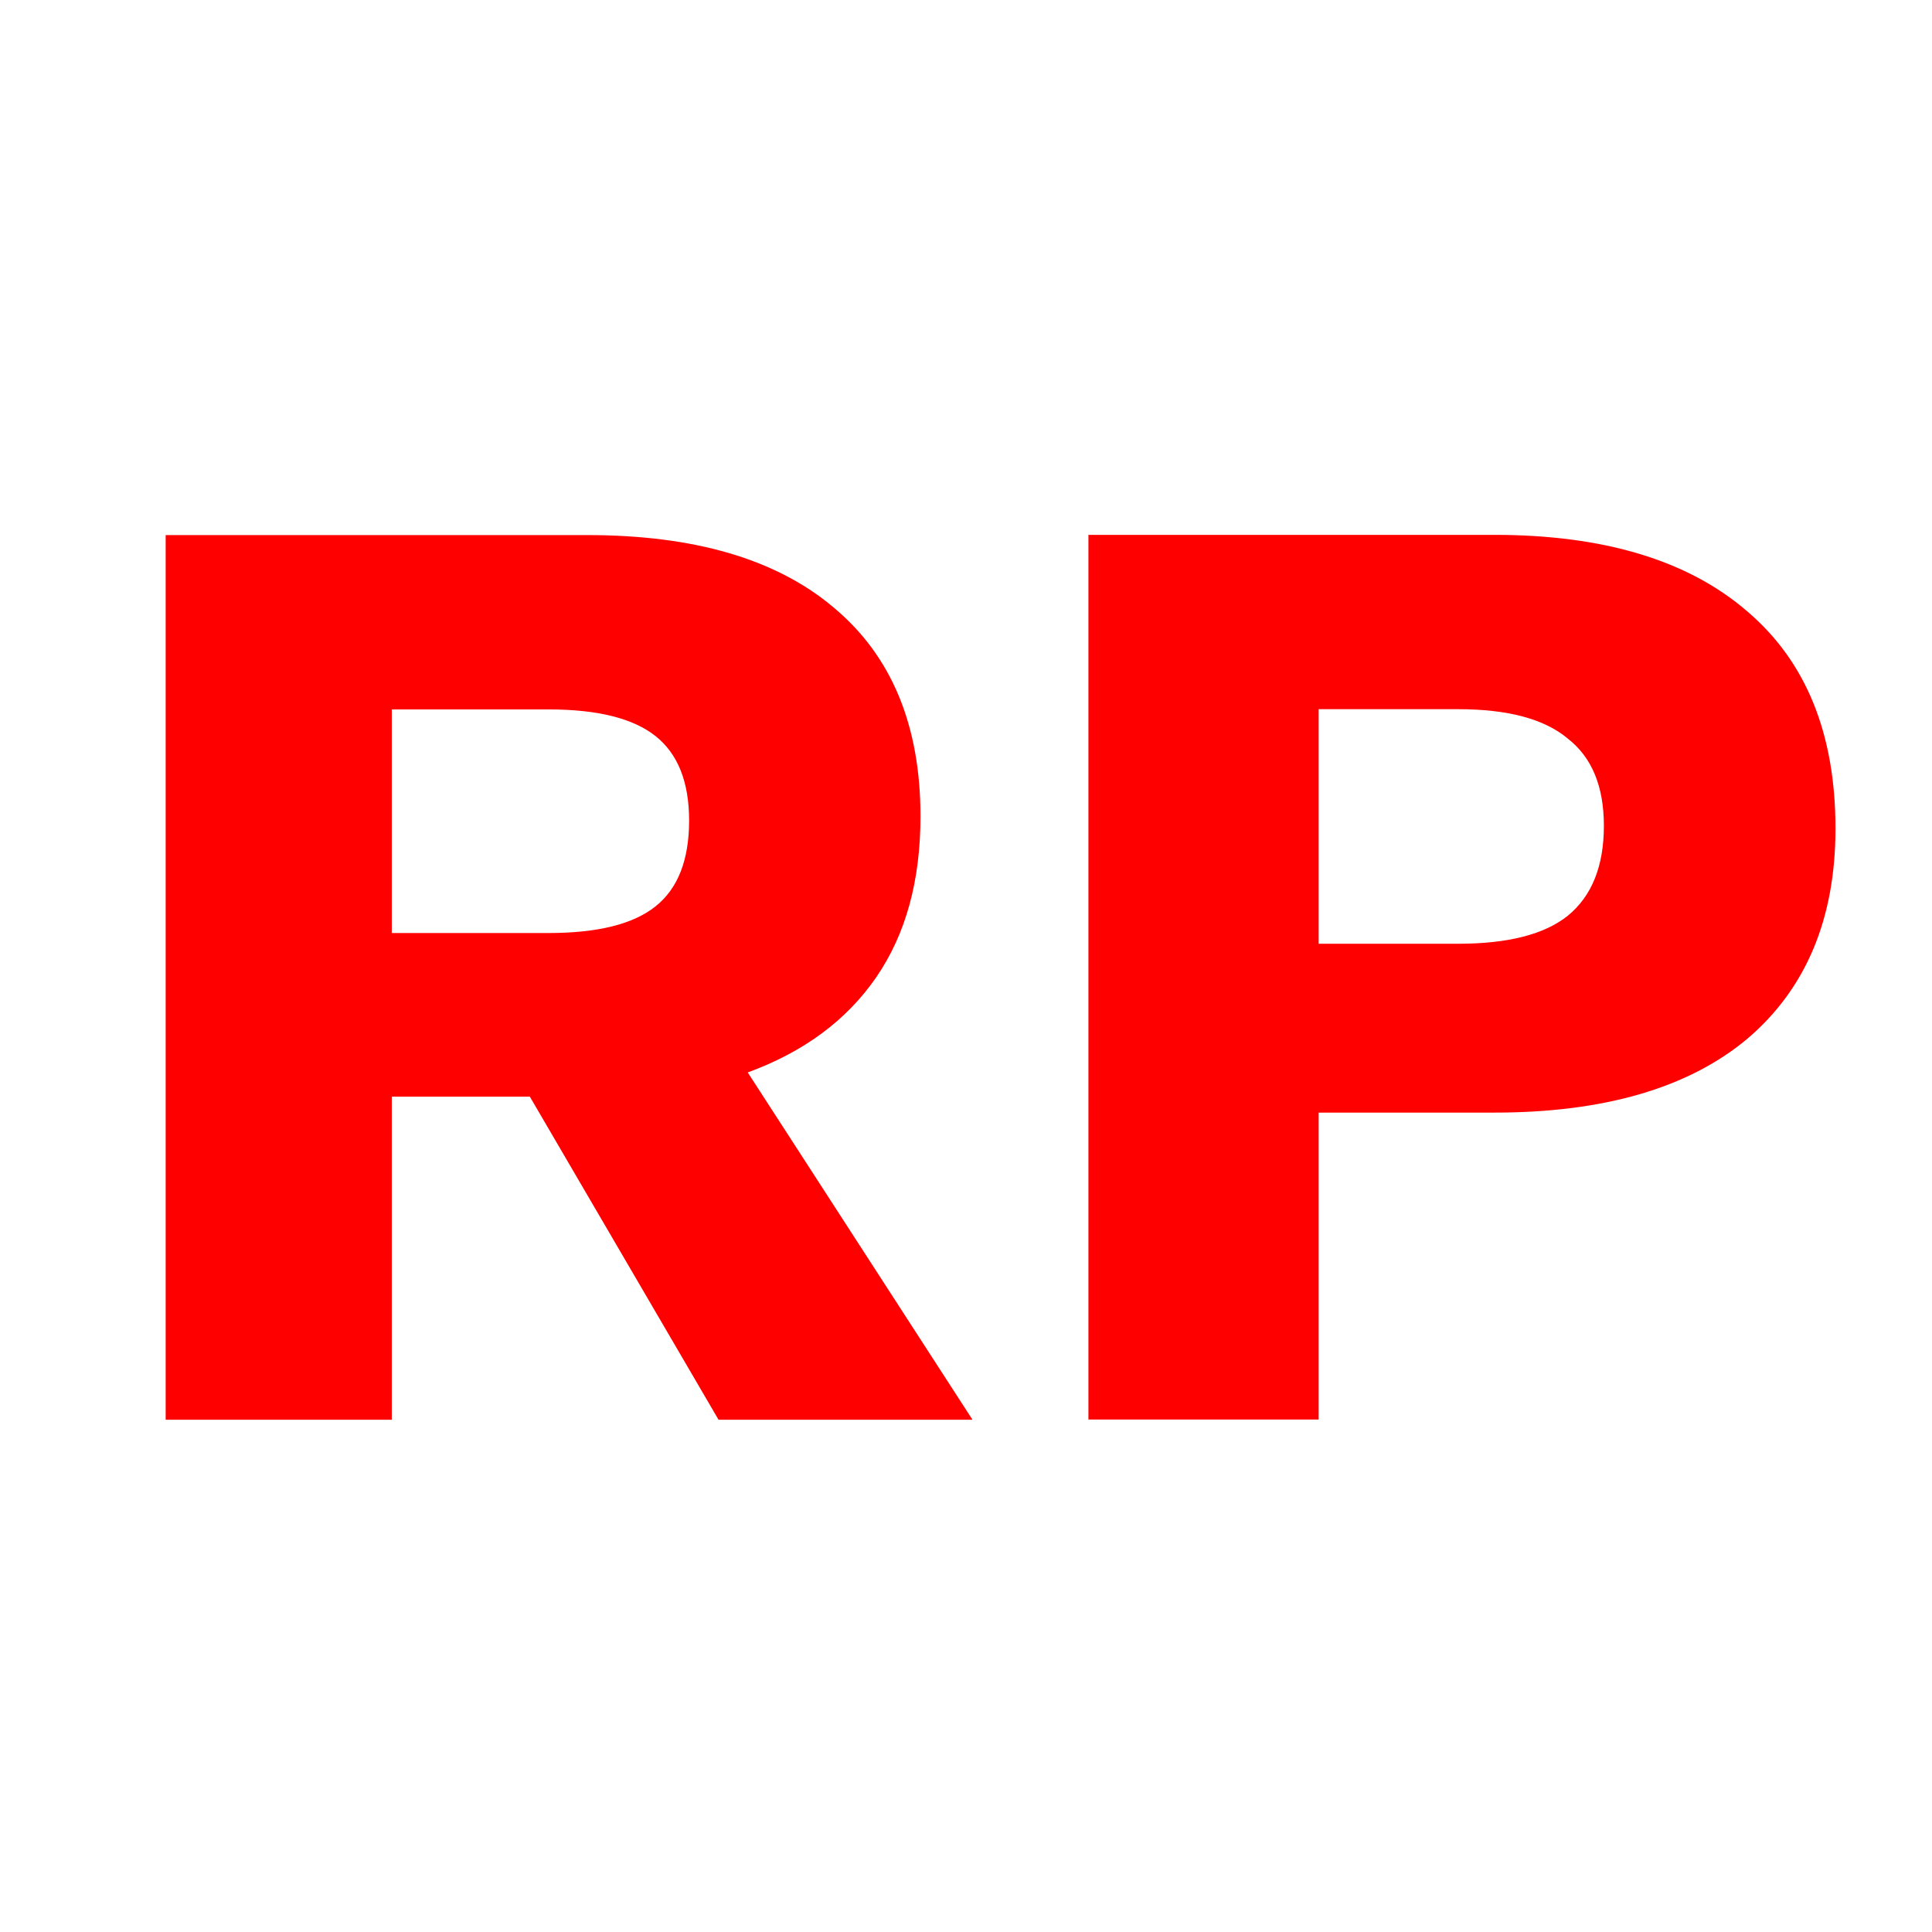 <?xml version="1.0" encoding="UTF-8" standalone="no"?>
<!-- Created with Inkscape (http://www.inkscape.org/) -->

<svg
   xmlns:dc="http://purl.org/dc/elements/1.1/"
   xmlns:cc="http://creativecommons.org/ns#"
   xmlns:rdf="http://www.w3.org/1999/02/22-rdf-syntax-ns#"
   xmlns:svg="http://www.w3.org/2000/svg"
   xmlns="http://www.w3.org/2000/svg"
   xmlns:sodipodi="http://sodipodi.sourceforge.net/DTD/sodipodi-0.dtd"
   xmlns:inkscape="http://www.inkscape.org/namespaces/inkscape"
   width="32"
   height="32"
   viewBox="0 0 8.467 8.467"
   version="1.1"
   id="svg4758"
   inkscape:version="0.92.3 (2405546, 2018-03-11)"
   sodipodi:docname="favicon.svg"
   inkscape:export-filename="C:\Users\mrrob\Documents\Web Development\RPMoney\current\images\logo.png"
   inkscape:export-xdpi="190.0791"
   inkscape:export-ydpi="190.0791">
  <defs
     id="defs4752" />
  <sodipodi:namedview
     id="base"
     pagecolor="#ffffff"
     bordercolor="#666666"
     borderopacity="1.0"
     inkscape:pageopacity="0.0"
     inkscape:pageshadow="2"
     inkscape:zoom="2.8284271"
     inkscape:cx="-87.918668"
     inkscape:cy="39.620528"
     inkscape:document-units="mm"
     inkscape:current-layer="text4779"
     showgrid="false"
     units="px"
     inkscape:window-width="1920"
     inkscape:window-height="1017"
     inkscape:window-x="-8"
     inkscape:window-y="-8"
     inkscape:window-maximized="1" />
  <g
     inkscape:label="Layer 1"
     inkscape:groupmode="layer"
     id="layer1"
     transform="translate(0,-288.533)">
    <g
       aria-label="RP"
       style="font-style:normal;font-weight:normal;font-size:10.583px;line-height:1.25;font-family:sans-serif;letter-spacing:0px;word-spacing:0px;fill:#000000;fill-opacity:1;stroke:none;stroke-width:0.265"
       id="text4779"
       transform="translate(-0.468,3.461)">
      <path
         d="M 2.79,289.878 H 2.185 v 1.416 H 1.194 v -3.877 h 1.848 q 0.704,0 1.079,0.317 0.381,0.317 0.381,0.916 0,0.423 -0.194,0.705 -0.194,0.282 -0.563,0.417 l 0.985,1.522 H 3.617 Z M 2.185,289.161 H 2.872 q 0.323,0 0.469,-0.117 0.147,-0.117 0.147,-0.376 0,-0.253 -0.147,-0.37 -0.147,-0.117 -0.469,-0.117 H 2.185 Z"
         style="font-style:normal;font-variant:normal;font-weight:bold;font-stretch:normal;font-size:17.639px;font-family:'Work Sans';-inkscape-font-specification:'Work Sans, Bold';font-variant-ligatures:normal;font-variant-caps:normal;font-variant-numeric:normal;font-feature-settings:normal;text-align:start;writing-mode:lr-tb;text-anchor:start;fill:#ff0000;stroke-width:0.088"
         id="path4796"
         inkscape:connector-curvature="0" />
      <path
         d="m 7.016,287.416 q 0.721,0 1.109,0.335 0.387,0.329 0.387,0.952 0,0.593 -0.387,0.922 -0.387,0.323 -1.109,0.323 H 6.247 v 1.345 H 5.238 v -3.877 z m -0.158,1.792 q 0.328,0 0.481,-0.123 0.158,-0.129 0.158,-0.394 0,-0.259 -0.158,-0.382 -0.153,-0.129 -0.481,-0.129 H 6.247 v 1.028 z"
         style="font-style:normal;font-variant:normal;font-weight:bold;font-stretch:normal;font-size:17.639px;font-family:'Work Sans';-inkscape-font-specification:'Work Sans, Bold';font-variant-ligatures:normal;font-variant-caps:normal;font-variant-numeric:normal;font-feature-settings:normal;text-align:start;writing-mode:lr-tb;text-anchor:start;fill:#ff0000;stroke-width:0.088"
         id="path4798"
         inkscape:connector-curvature="0" />
    </g>
  </g>
</svg>
